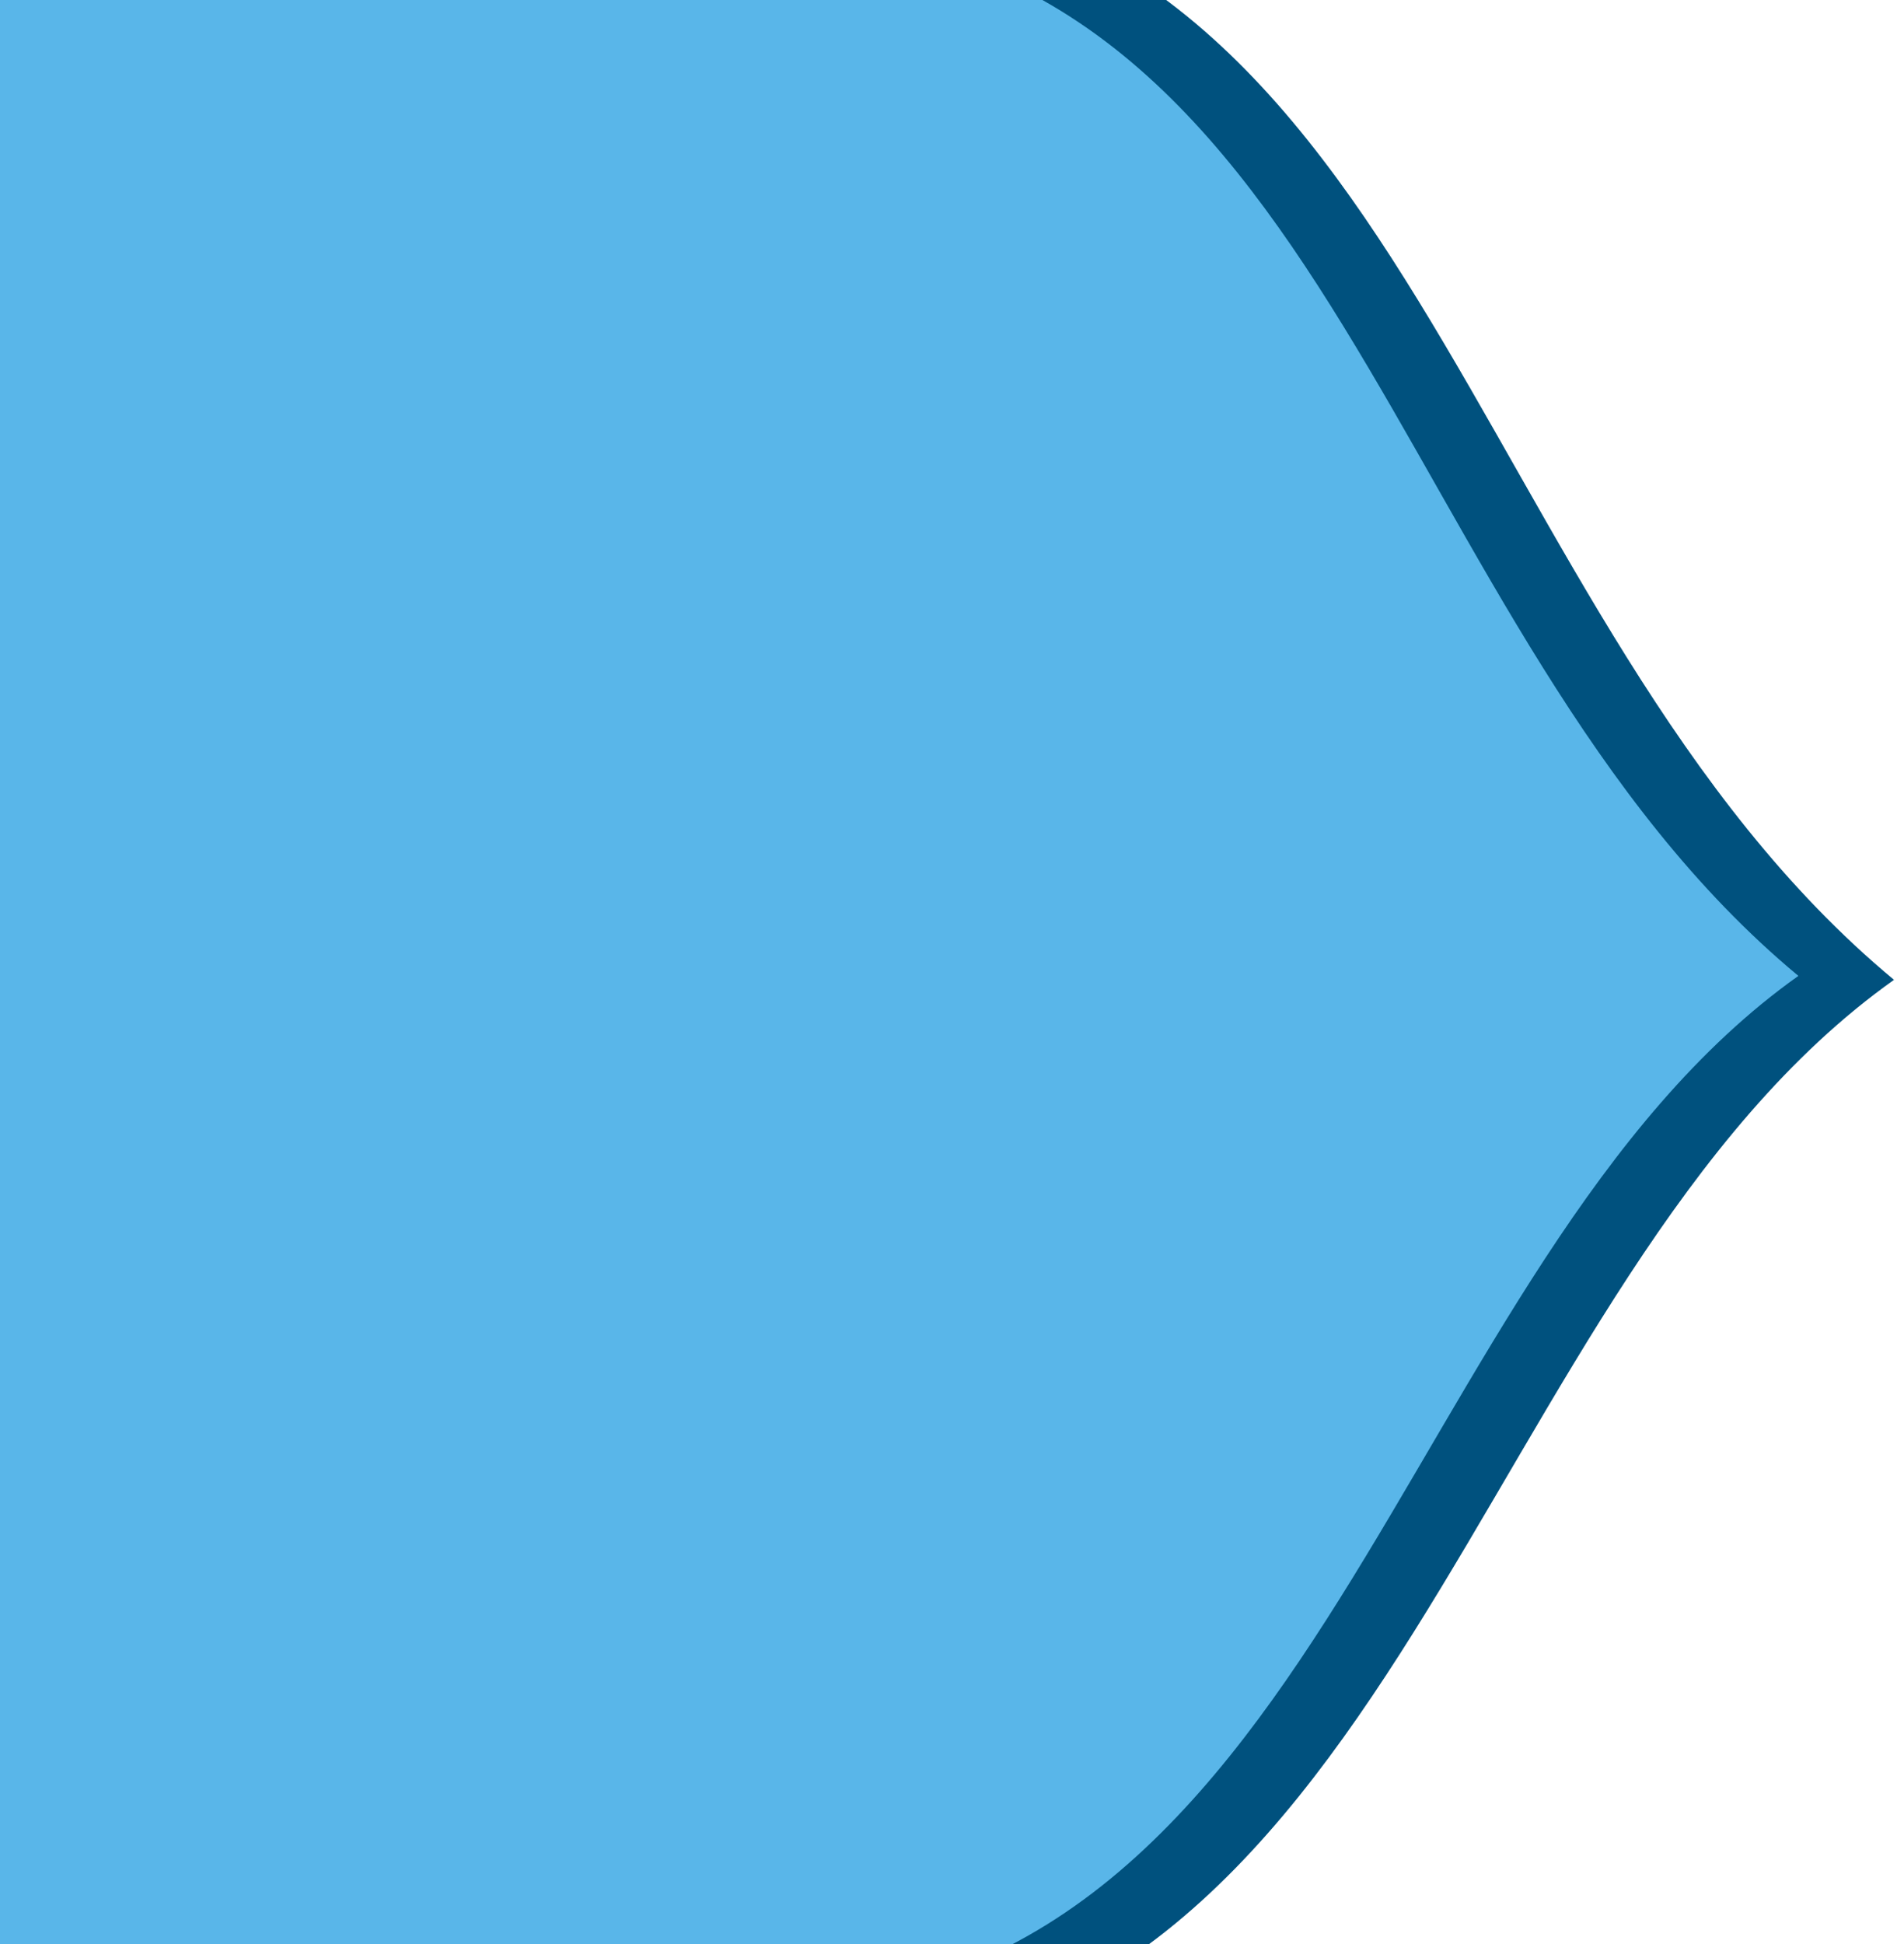 <svg width="815" height="832" viewBox="0 0 815 832" fill="none" xmlns="http://www.w3.org/2000/svg">
<path d="M343.038 879.72C-121 876.075 -121 876.075 -117.355 412.038C-113.711 -52 -113.711 -52 350.327 -48.355C606.608 -46.343 624.877 265.082 810.72 419.327C629.796 547.844 599.319 881.732 343.038 879.72Z" fill="#00517E"/>
<path d="M322.737 857.721C-120.828 854.237 -120.828 854.237 -117.345 410.672C-113.861 -32.893 -113.861 -32.893 329.704 -29.41C574.679 -27.485 592.142 270.2 769.786 417.639C596.844 540.487 567.711 859.645 322.737 857.721Z" fill="#59B6E9"/>
</svg>

